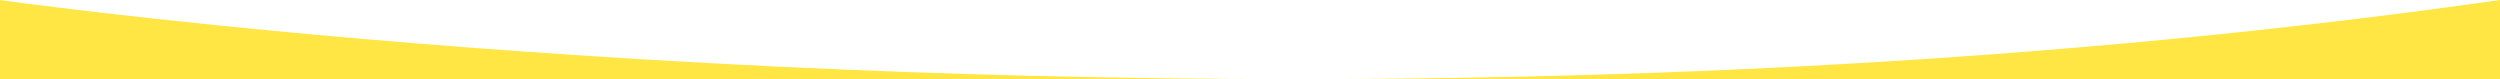 <svg xmlns="http://www.w3.org/2000/svg" width="1924.56" height="61.001" viewBox="0 0 1924.56 61.001">
  <path id="Subtraction_5" data-name="Subtraction 5" d="M1934.56,61H10V0c.224.032,27.146,3.855,75.742,9.518,28.448,3.315,58.615,6.6,89.663,9.755,38.8,3.947,79.08,7.71,119.734,11.184C398.606,39.3,505.027,46.343,611.447,51.4c63.186,3,127.073,5.322,189.887,6.9,69.1,1.737,138.6,2.617,206.585,2.617C1339,60.913,1650.771,40.419,1934.56,0V61Z" transform="translate(-10 0)" fill="#ffe644"/>
</svg>
